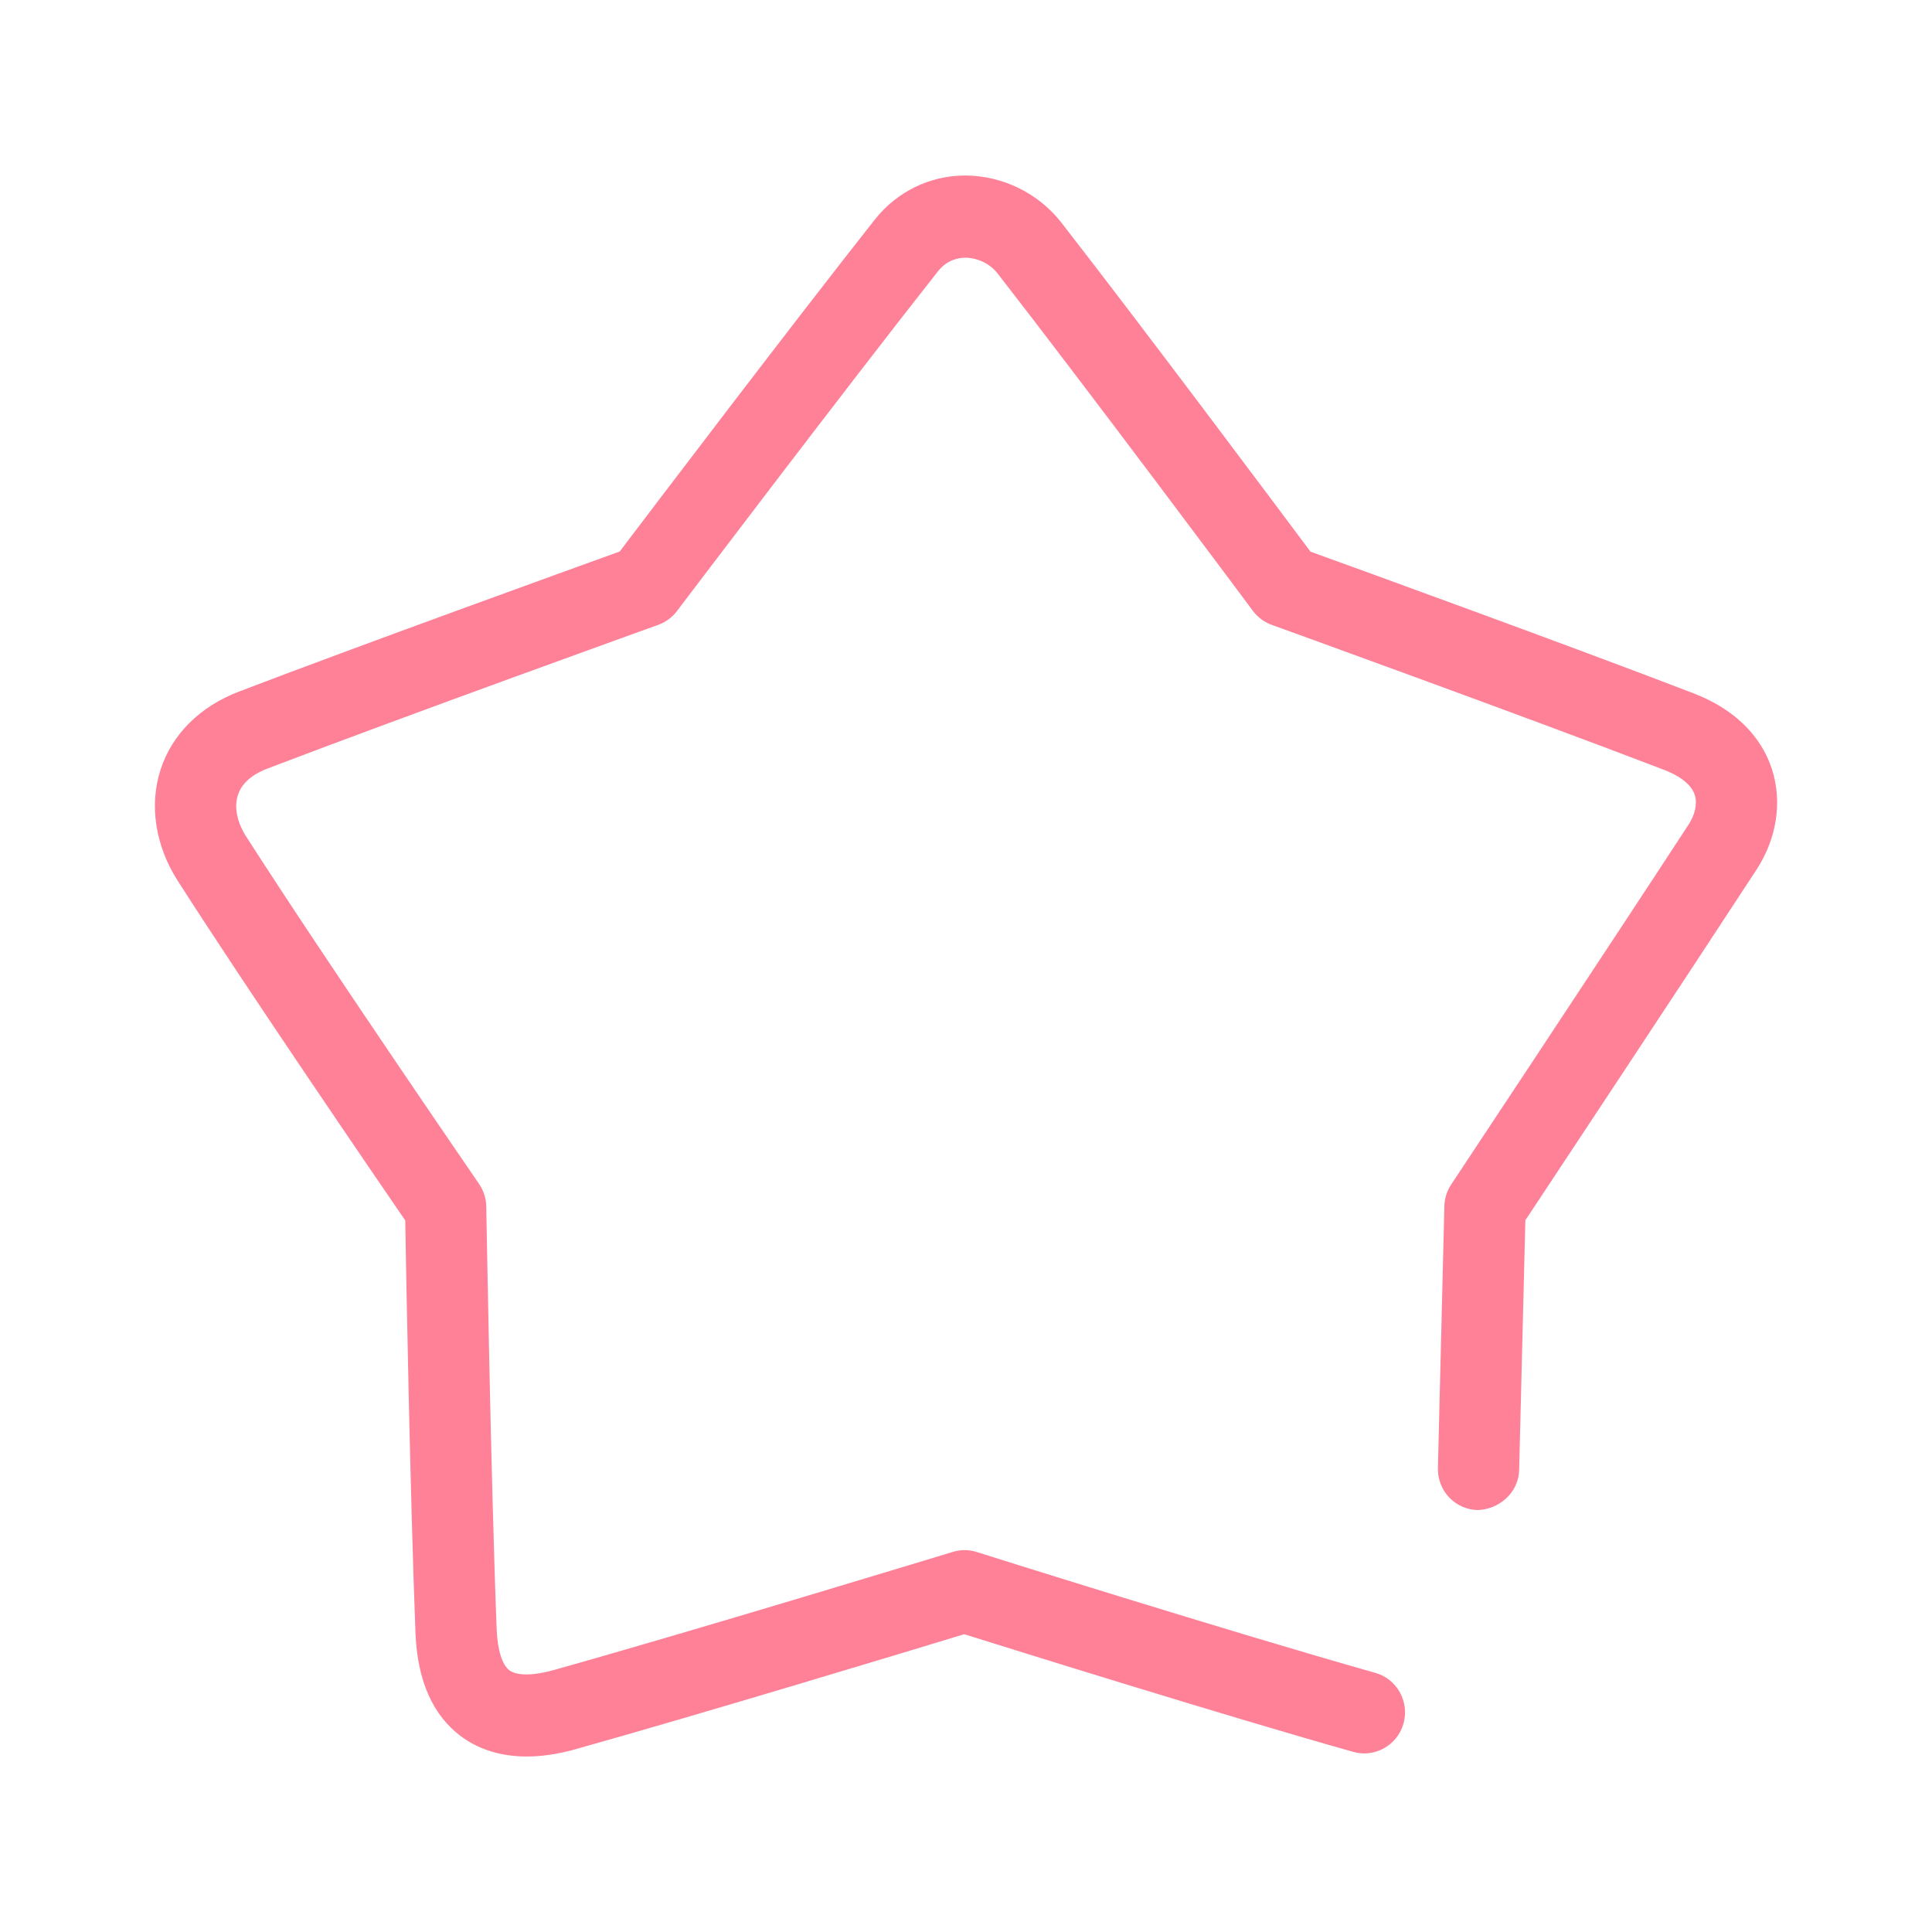 <?xml version="1.0" standalone="no"?><!DOCTYPE svg PUBLIC "-//W3C//DTD SVG 1.1//EN" "http://www.w3.org/Graphics/SVG/1.1/DTD/svg11.dtd"><svg t="1657183536098" class="icon" viewBox="0 0 1024 1024" version="1.1" xmlns="http://www.w3.org/2000/svg" p-id="1346" width="16" height="16" xmlns:xlink="http://www.w3.org/1999/xlink"><defs><style type="text/css">@font-face { font-family: feedback-iconfont; src: url("//at.alicdn.com/t/font_1031158_u69w8yhxdu.woff2?t=1630033759944") format("woff2"), url("//at.alicdn.com/t/font_1031158_u69w8yhxdu.woff?t=1630033759944") format("woff"), url("//at.alicdn.com/t/font_1031158_u69w8yhxdu.ttf?t=1630033759944") format("truetype"); }
</style></defs><path d="M279.17 930.985c-16.133 0-27.342-5.196-34.585-10.521-15.205-11.177-23.392-29.724-24.383-55.099-2.751-71.184-4.957-189.408-5.404-218.492-16.357-23.84-82.313-120.255-120.494-179.862-11.992-18.627-15.318-40.196-9.178-59.176 6.108-18.692 20.786-33.306 41.412-41.236 65.699-25.103 175.161-64.628 201.927-74.286 17.652-23.297 91.378-120.414 135.093-175.785 11.768-14.934 29.276-23.504 48.016-23.504 0.096 0 0.16 0 0.272 0 19.682 0.128 38.662 9.449 50.75 25.023 43.123 55.435 114.658 151.097 131.99 174.346 26.99 9.738 137.538 49.903 202.711 74.957 27.294 10.505 37.879 27.805 41.939 40.565 5.469 17.22 2.495 36.487-8.186 52.94-38.582 59.096-106.535 161.666-122.573 185.922l-3.294 132.39c-0.256 11.992-10.761 20.978-22.081 21.186-11.88-0.288-21.25-10.233-20.978-22.289l3.422-138.706c0.096-4.125 1.359-8.155 3.646-11.592 0 0 81.944-123.596 125.883-190.847 3.406-5.276 4.637-11.112 3.166-15.605-2.143-6.588-10.009-10.873-16.245-13.271-73.902-28.397-206.628-76.364-207.971-76.86-3.965-1.439-7.403-3.997-9.946-7.387-0.847-1.183-86.486-116.065-135.364-178.887-3.949-5.085-10.505-8.266-17.044-8.314-3.63-0.048-9.77 1.183-14.471 7.131-49.326 62.501-137.523 179.015-138.402 180.15-2.558 3.39-6.012 5.868-9.914 7.307-1.296 0.464-132.694 47.712-207.075 76.156-5.836 2.175-13.287 6.412-15.717 14.102-2.095 6.332-0.48 14.343 4.365 21.905 43.251 67.49 122.637 182.916 123.405 184.084 2.462 3.565 3.806 7.771 3.869 12.088 0.048 1.423 2.382 143.423 5.517 224.169 0.464 10.889 2.91 18.74 6.763 21.634 4.03 2.91 12.504 2.91 23.184-0.08 76.748-21.506 210.417-62.31 211.728-62.678 4.11-1.263 8.538-1.311 12.647 0 1.375 0.464 135.764 42.771 211.344 64.068 11.464 3.23 18.195 15.19 15.014 26.782-3.23 11.577-15.158 18.34-26.574 15.142-66.723-18.755-178.631-53.724-206.292-62.39-27.566 8.411-138.802 42.115-206.34 61.046C295.079 929.898 286.589 930.985 279.17 930.985L279.17 930.985z" p-id="1347" fill="#ff8198"></path></svg>
